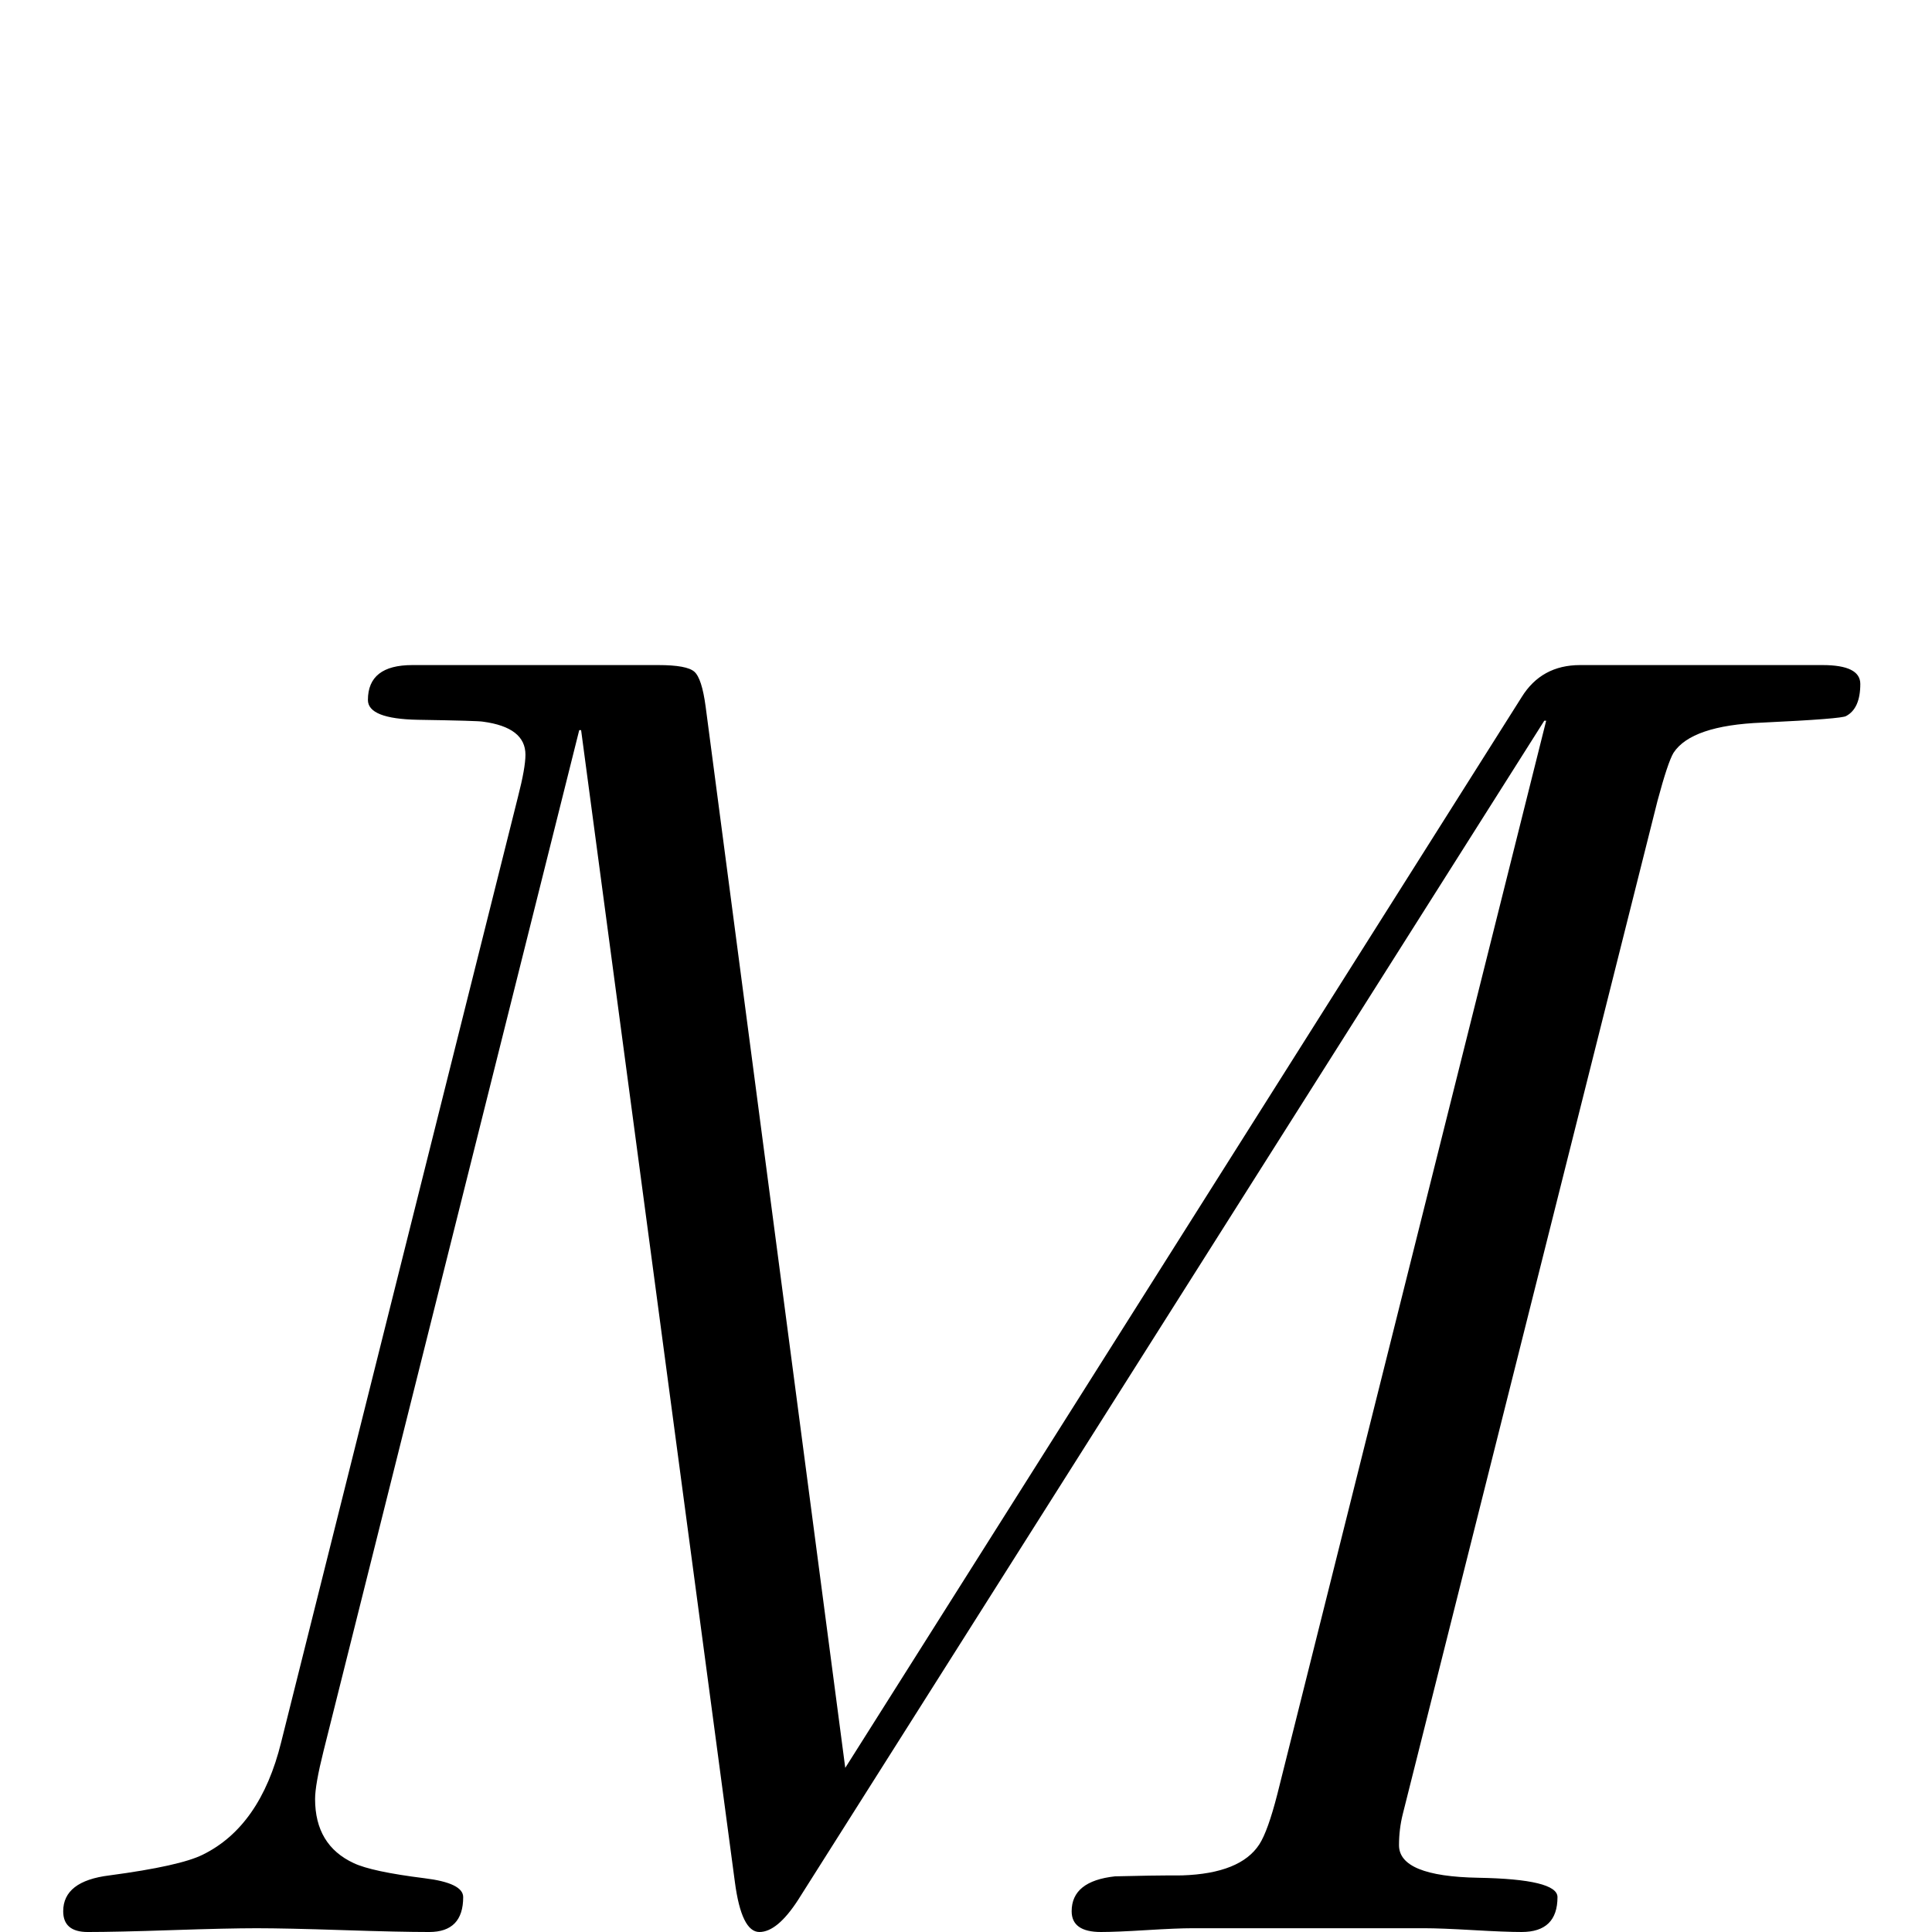 <?xml version="1.0" standalone="no"?>
<!DOCTYPE svg PUBLIC "-//W3C//DTD SVG 1.1//EN" "http://www.w3.org/Graphics/SVG/1.1/DTD/svg11.dtd" >
<svg viewBox="0 -442 2048 2048">
  <g transform="matrix(1 0 0 -1 0 1606)">
   <path fill="currentColor"
d="M1972 1323q0 -26 -15 -34q-4 -3 -89 -7q-75 -3 -94 -32q-6 -10 -17 -51l-270 -1074q-4 -16 -4 -33q0 -33 84 -34.5t84 -20.5q0 -37 -38 -37q-17 0 -51.5 2t-51.5 2h-246q-16 0 -48.5 -2t-48.5 -2q-31 0 -31 22q0 32 46 37q36 1 71 1q62 2 82 33q9 14 19 53l285 1138h-2
l-791 -1250q-22 -34 -41 -34t-26 53l-163 1221h-2l-271 -1082q-9 -36 -9 -51q0 -49 41 -68q19 -9 75 -16q41 -5 41 -20q0 -37 -36 -37q-31 0 -91.5 2t-91.5 2q-30 0 -89.5 -2t-89.5 -2q-26 0 -26 22q0 32 49 38q75 10 99 22q61 30 83 119l251 1002q8 31 8 45q0 29 -45 35
q-5 1 -69 2q-53 1 -53 21q0 37 47 37h261q30 0 38 -7t12 -37l148 -1125l717 1135q21 34 62 34h257q40 0 40 -20z" />
  </g>

</svg>
